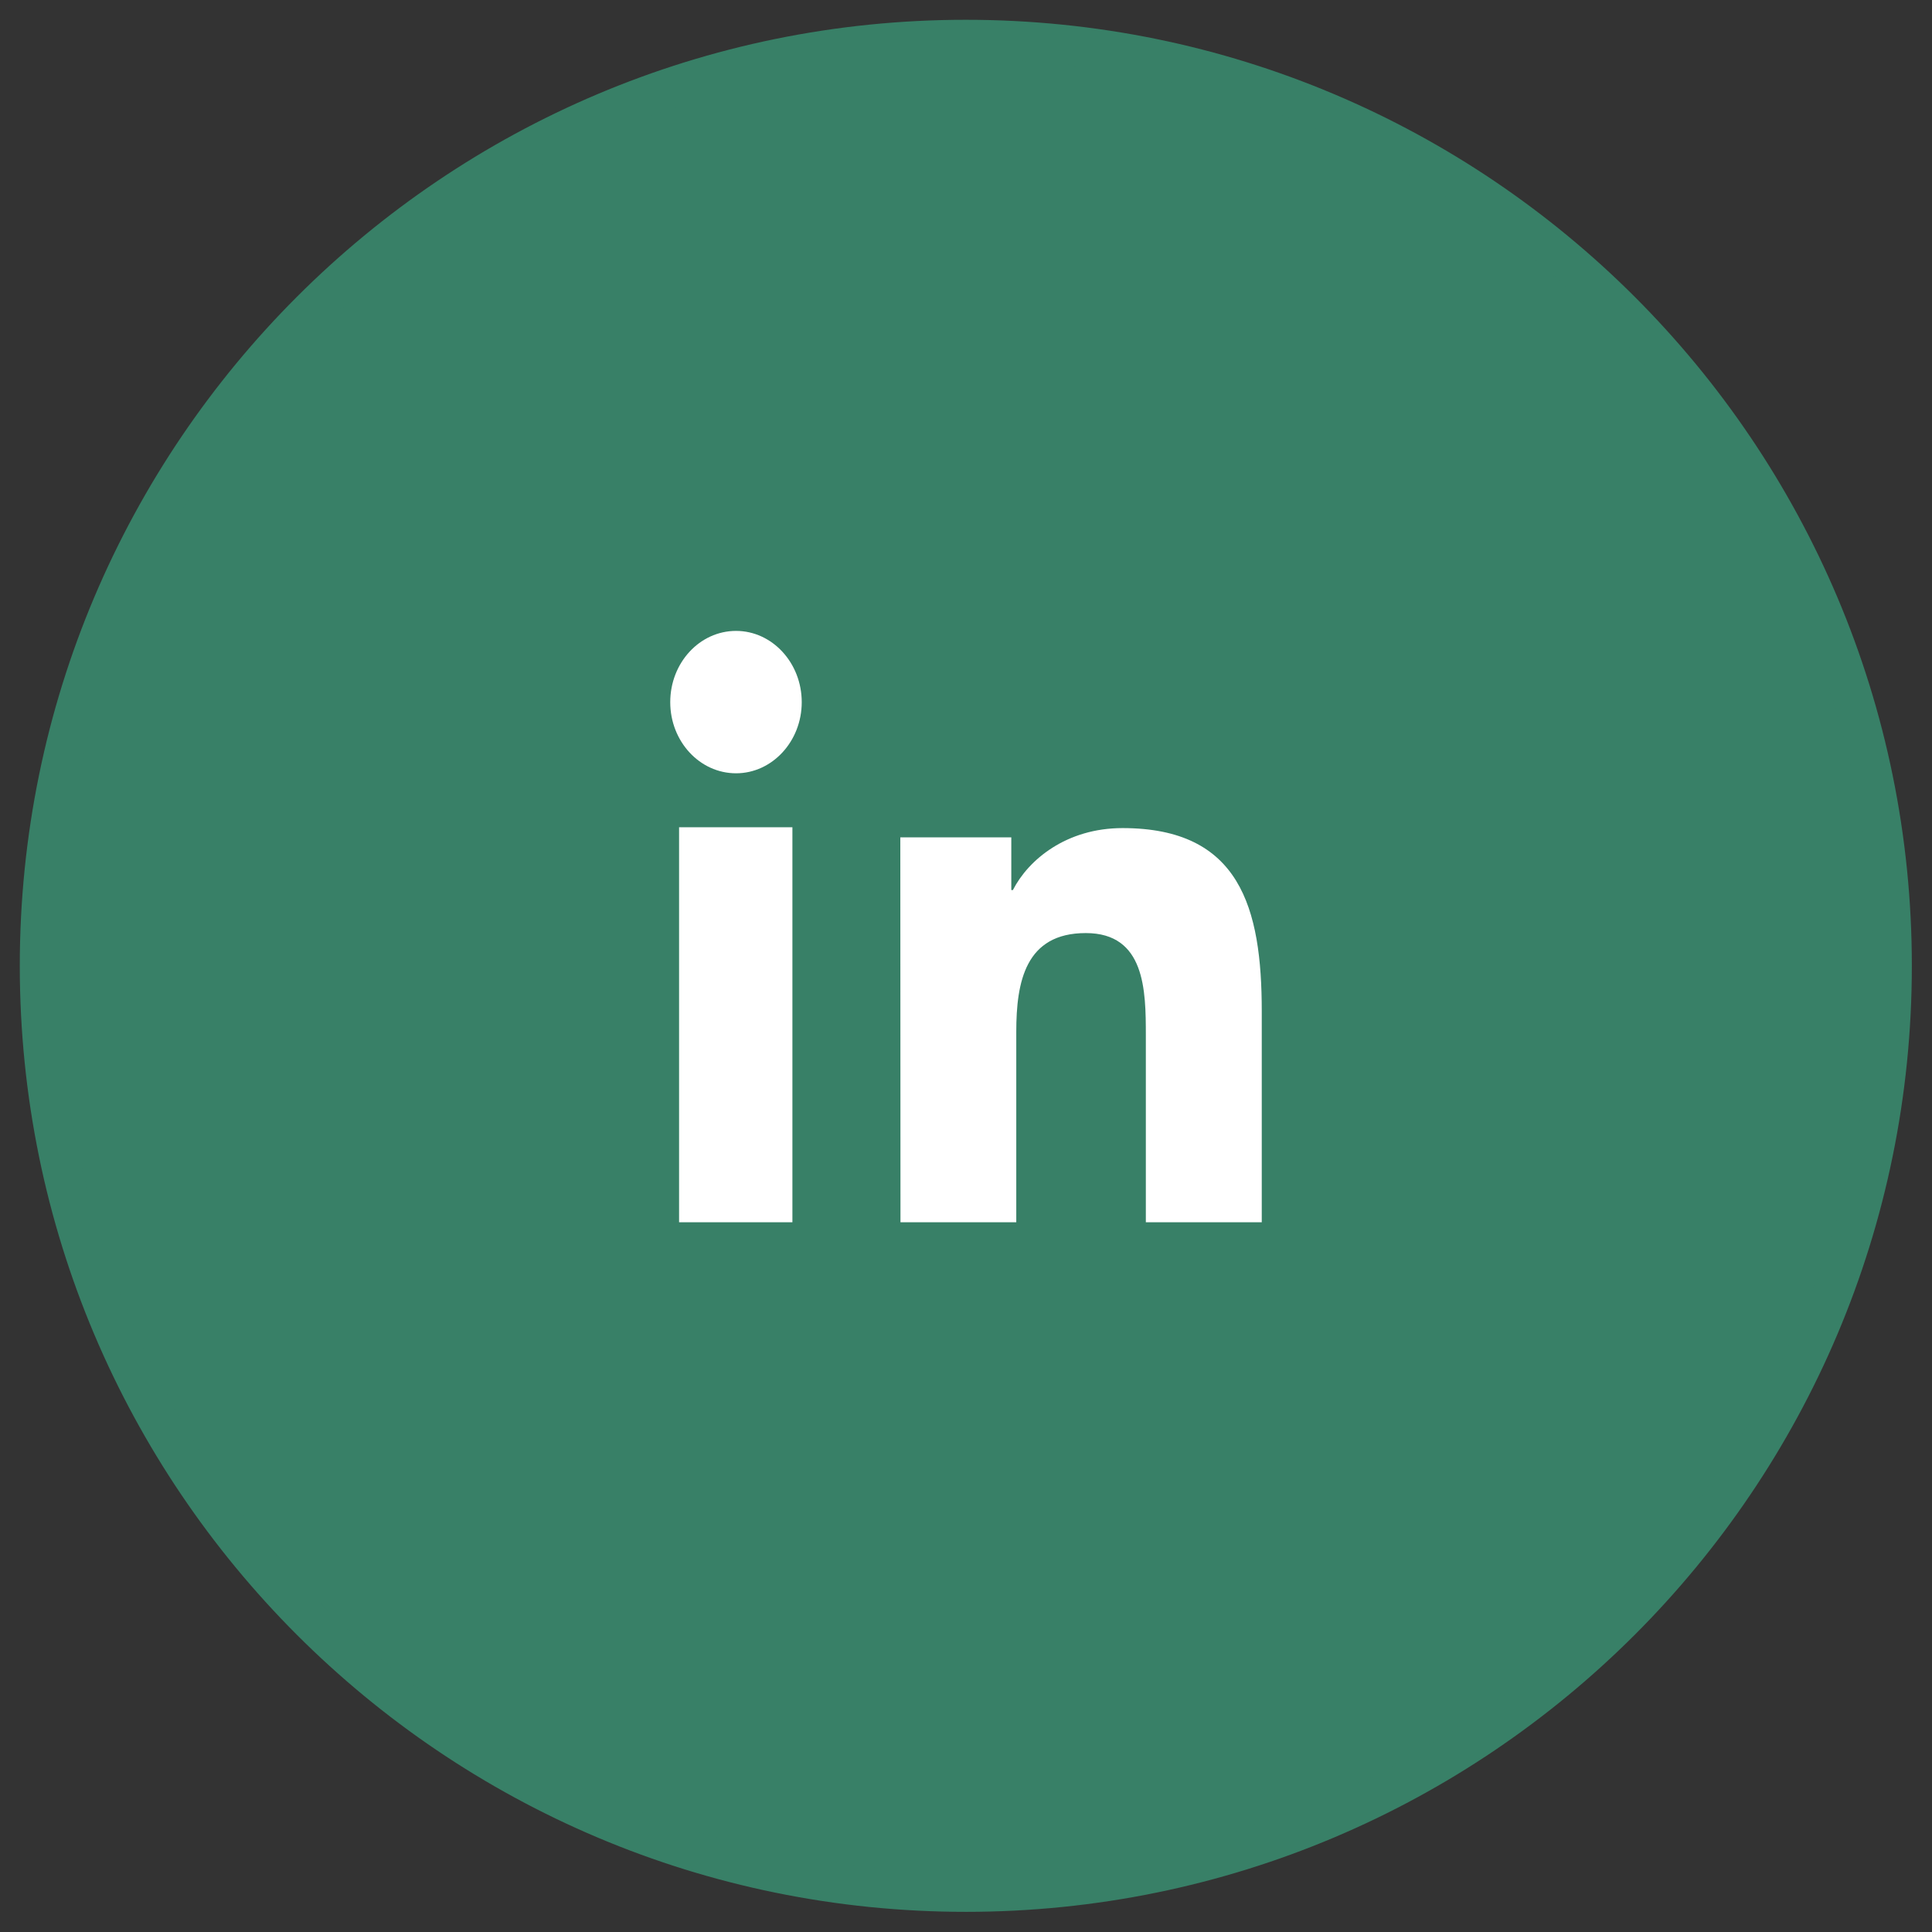 <?xml version="1.0" encoding="UTF-8"?>
<svg xmlns="http://www.w3.org/2000/svg" xmlns:xlink="http://www.w3.org/1999/xlink" width="47pt" height="47pt" viewBox="0 0 47 47" version="1.1">
<rect x="0" y="0" width="47" height="47" fill="#333333" stroke="none"/>
<g id="surface1">
<path style="fill-rule:nonzero;fill:rgb(21.961%,50.196%,40.392%);fill-opacity:1;stroke-width:1;stroke-linecap:butt;stroke-linejoin:miter;stroke:rgb(21.961%,50.196%,40.392%);stroke-opacity:1;stroke-miterlimit:4;" d="M 47.998 24.5 C 47.998 37.479 37.479 47.998 24.5 47.998 C 11.521 47.998 1.002 37.479 1.002 24.5 C 1.002 11.521 11.521 1.002 24.5 1.002 C 37.479 1.002 47.998 11.521 47.998 24.5 Z M 47.998 24.5 " transform="matrix(0.959,0,0,0.959,0,0)"/>
<path style=" stroke:none;fill-rule:evenodd;fill:rgb(100%,100%,100%);fill-opacity:1;" d="M 19.504 17.082 C 19.504 16.125 18.785 15.348 17.906 15.348 C 17.02 15.348 16.305 16.125 16.305 17.082 C 16.305 18.035 17.02 18.812 17.906 18.812 C 18.785 18.812 19.504 18.035 19.504 17.082 Z M 19.277 20.125 L 16.52 20.125 L 16.52 29.734 L 19.277 29.734 Z M 19.277 20.125 "/>
<path style=" stroke:none;fill-rule:nonzero;fill:rgb(100%,100%,100%);fill-opacity:1;" d="M 21.902 20.371 L 24.602 20.371 L 24.602 21.652 L 24.641 21.652 C 25.016 20.918 25.938 20.145 27.309 20.145 C 30.164 20.145 30.695 22.082 30.695 24.602 L 30.695 29.734 L 27.875 29.734 L 27.875 25.184 C 27.875 24.094 27.859 22.699 26.414 22.699 C 24.945 22.699 24.723 23.883 24.723 25.102 L 24.723 29.734 L 21.906 29.734 Z M 21.902 20.371 "/>
</g>
</svg>
